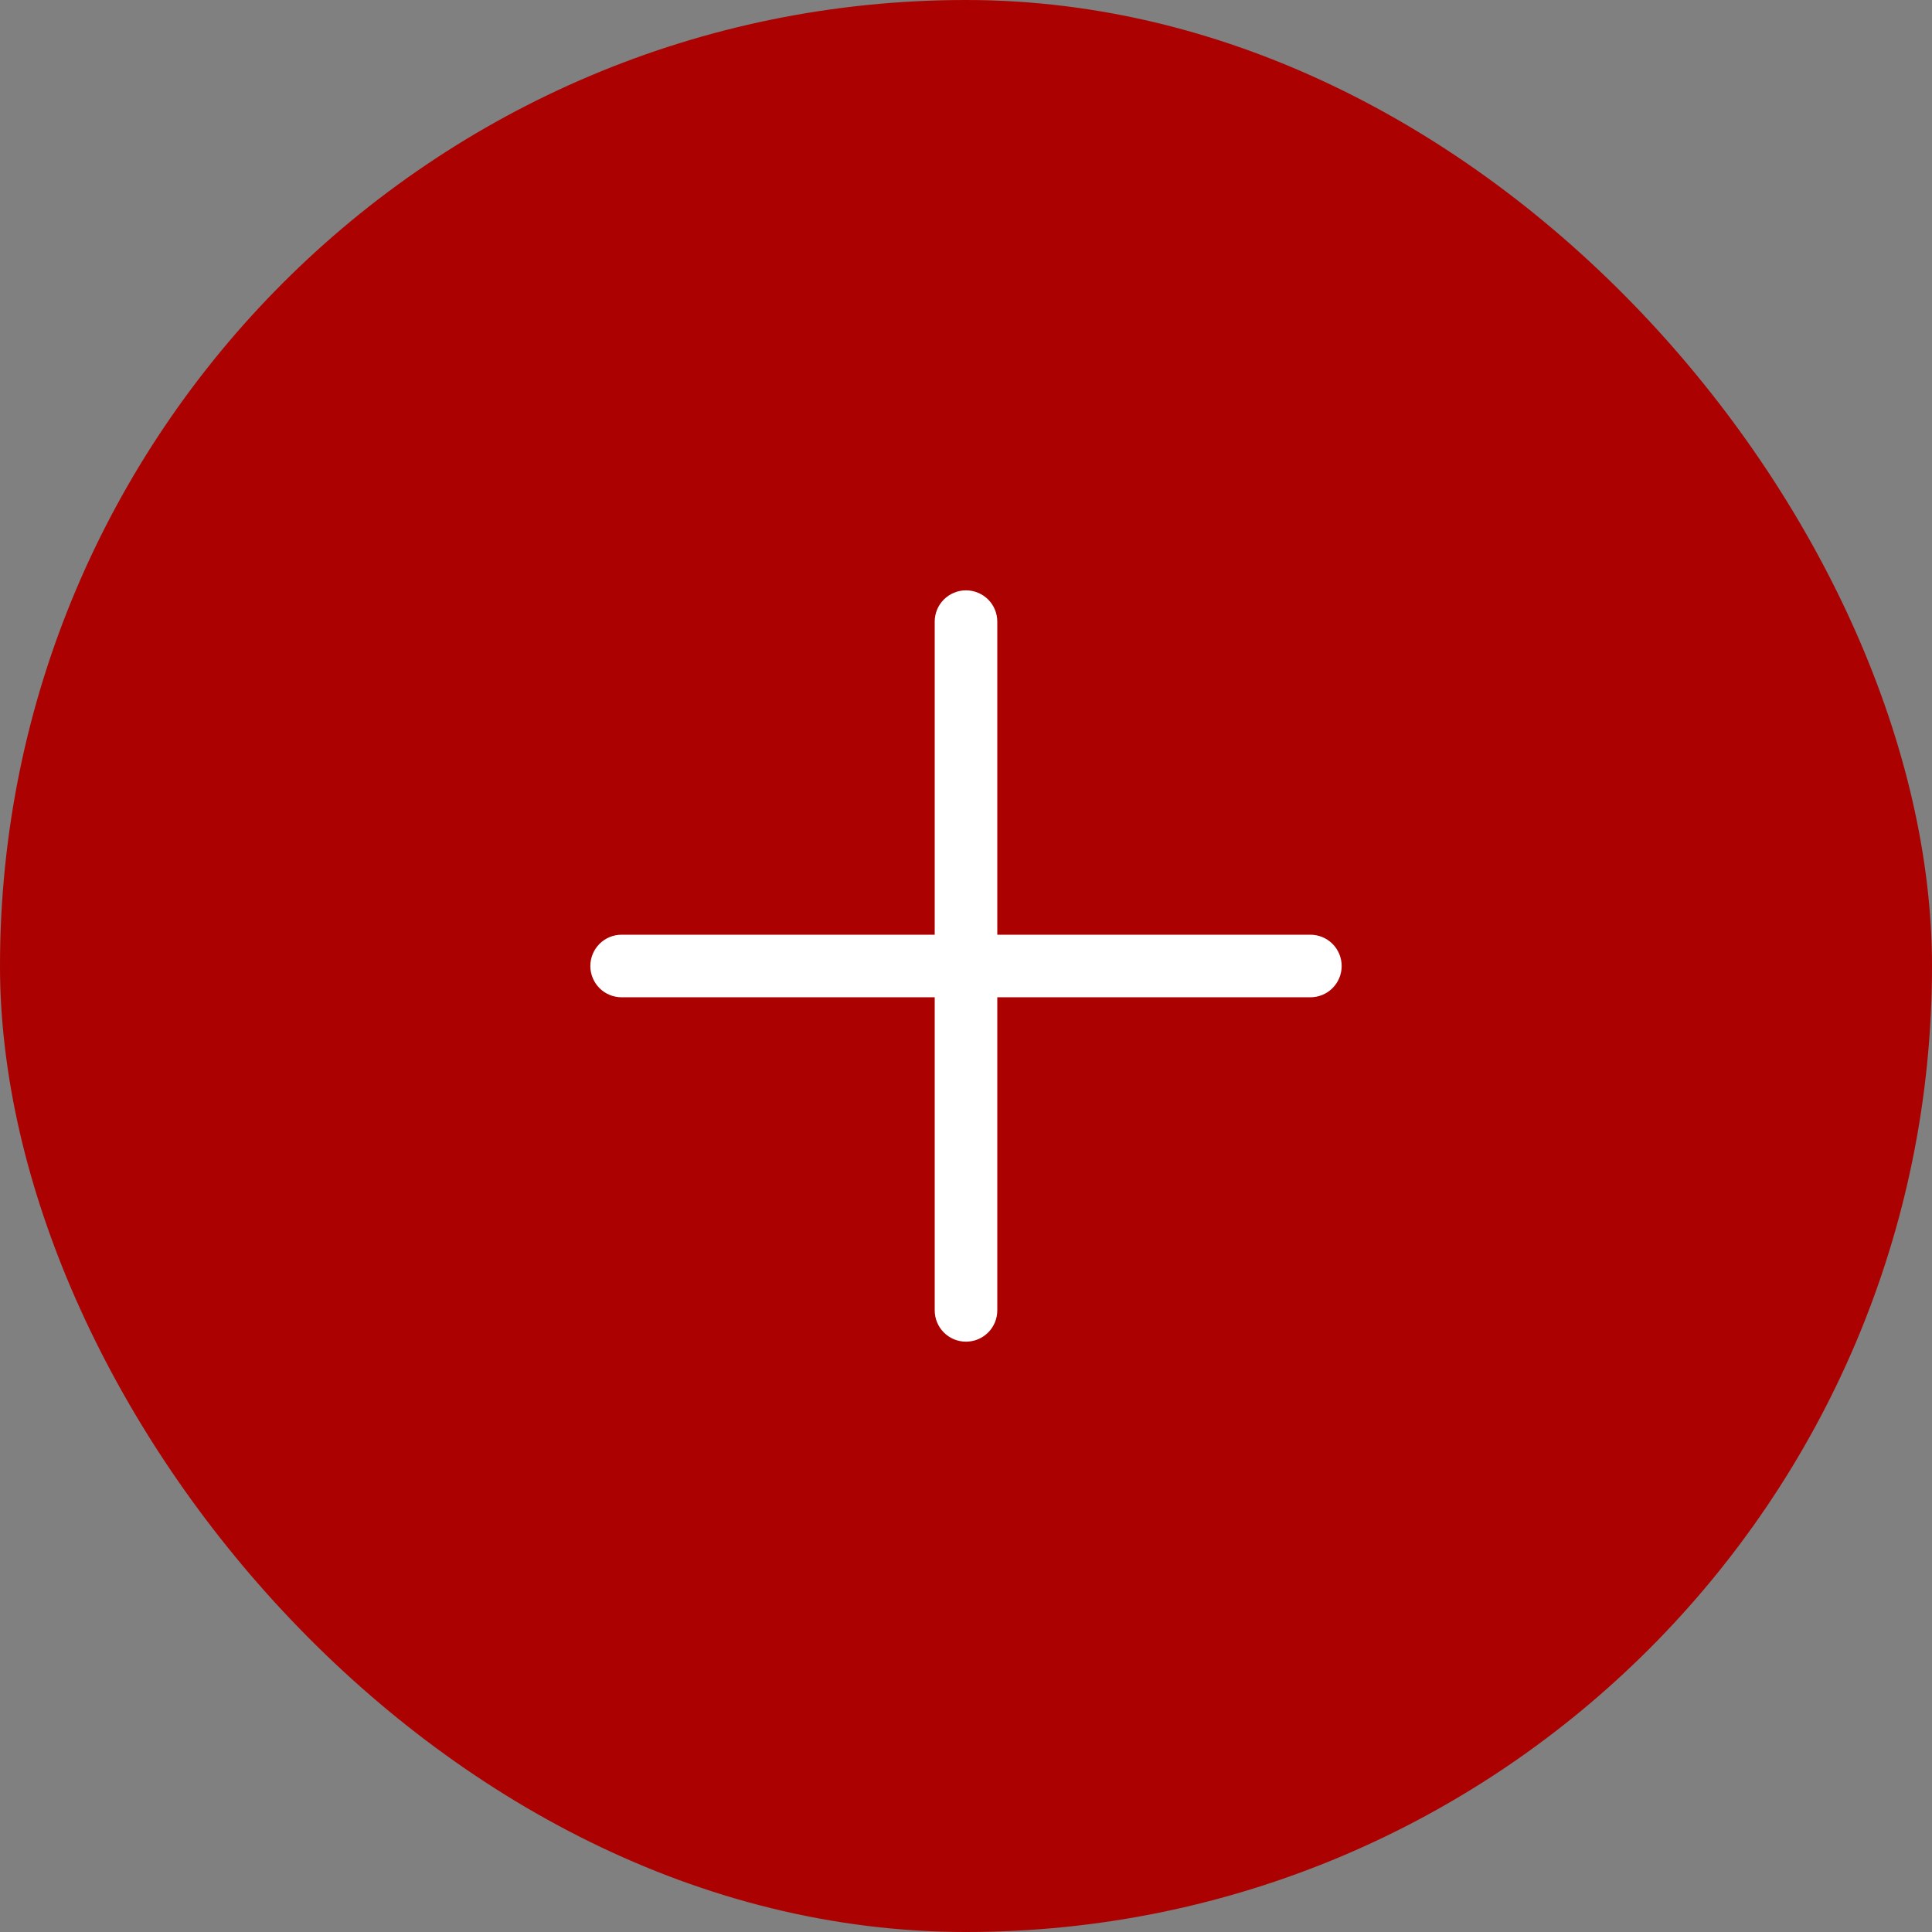 <svg width="36" height="36" viewBox="0 0 36 36" fill="none" xmlns="http://www.w3.org/2000/svg">
<rect x="0" y="0" width="36" height="36" fill="#808080" stroke="none"/>
<rect width="36" height="36" rx="18" fill="#AB0101"/>
<path d="M25 18C25 18.155 24.939 18.303 24.829 18.413C24.72 18.522 24.571 18.583 24.417 18.583H18.583V24.417C18.583 24.571 18.522 24.72 18.413 24.829C18.303 24.939 18.155 25 18 25C17.845 25 17.697 24.939 17.587 24.829C17.478 24.72 17.417 24.571 17.417 24.417V18.583H11.583C11.429 18.583 11.28 18.522 11.171 18.413C11.062 18.303 11 18.155 11 18C11 17.845 11.062 17.697 11.171 17.587C11.28 17.478 11.429 17.417 11.583 17.417H17.417V11.583C17.417 11.429 17.478 11.28 17.587 11.171C17.697 11.062 17.845 11 18 11C18.155 11 18.303 11.062 18.413 11.171C18.522 11.28 18.583 11.429 18.583 11.583V17.417H24.417C24.571 17.417 24.72 17.478 24.829 17.587C24.939 17.697 25 17.845 25 18Z" fill="white"/>
</svg>
